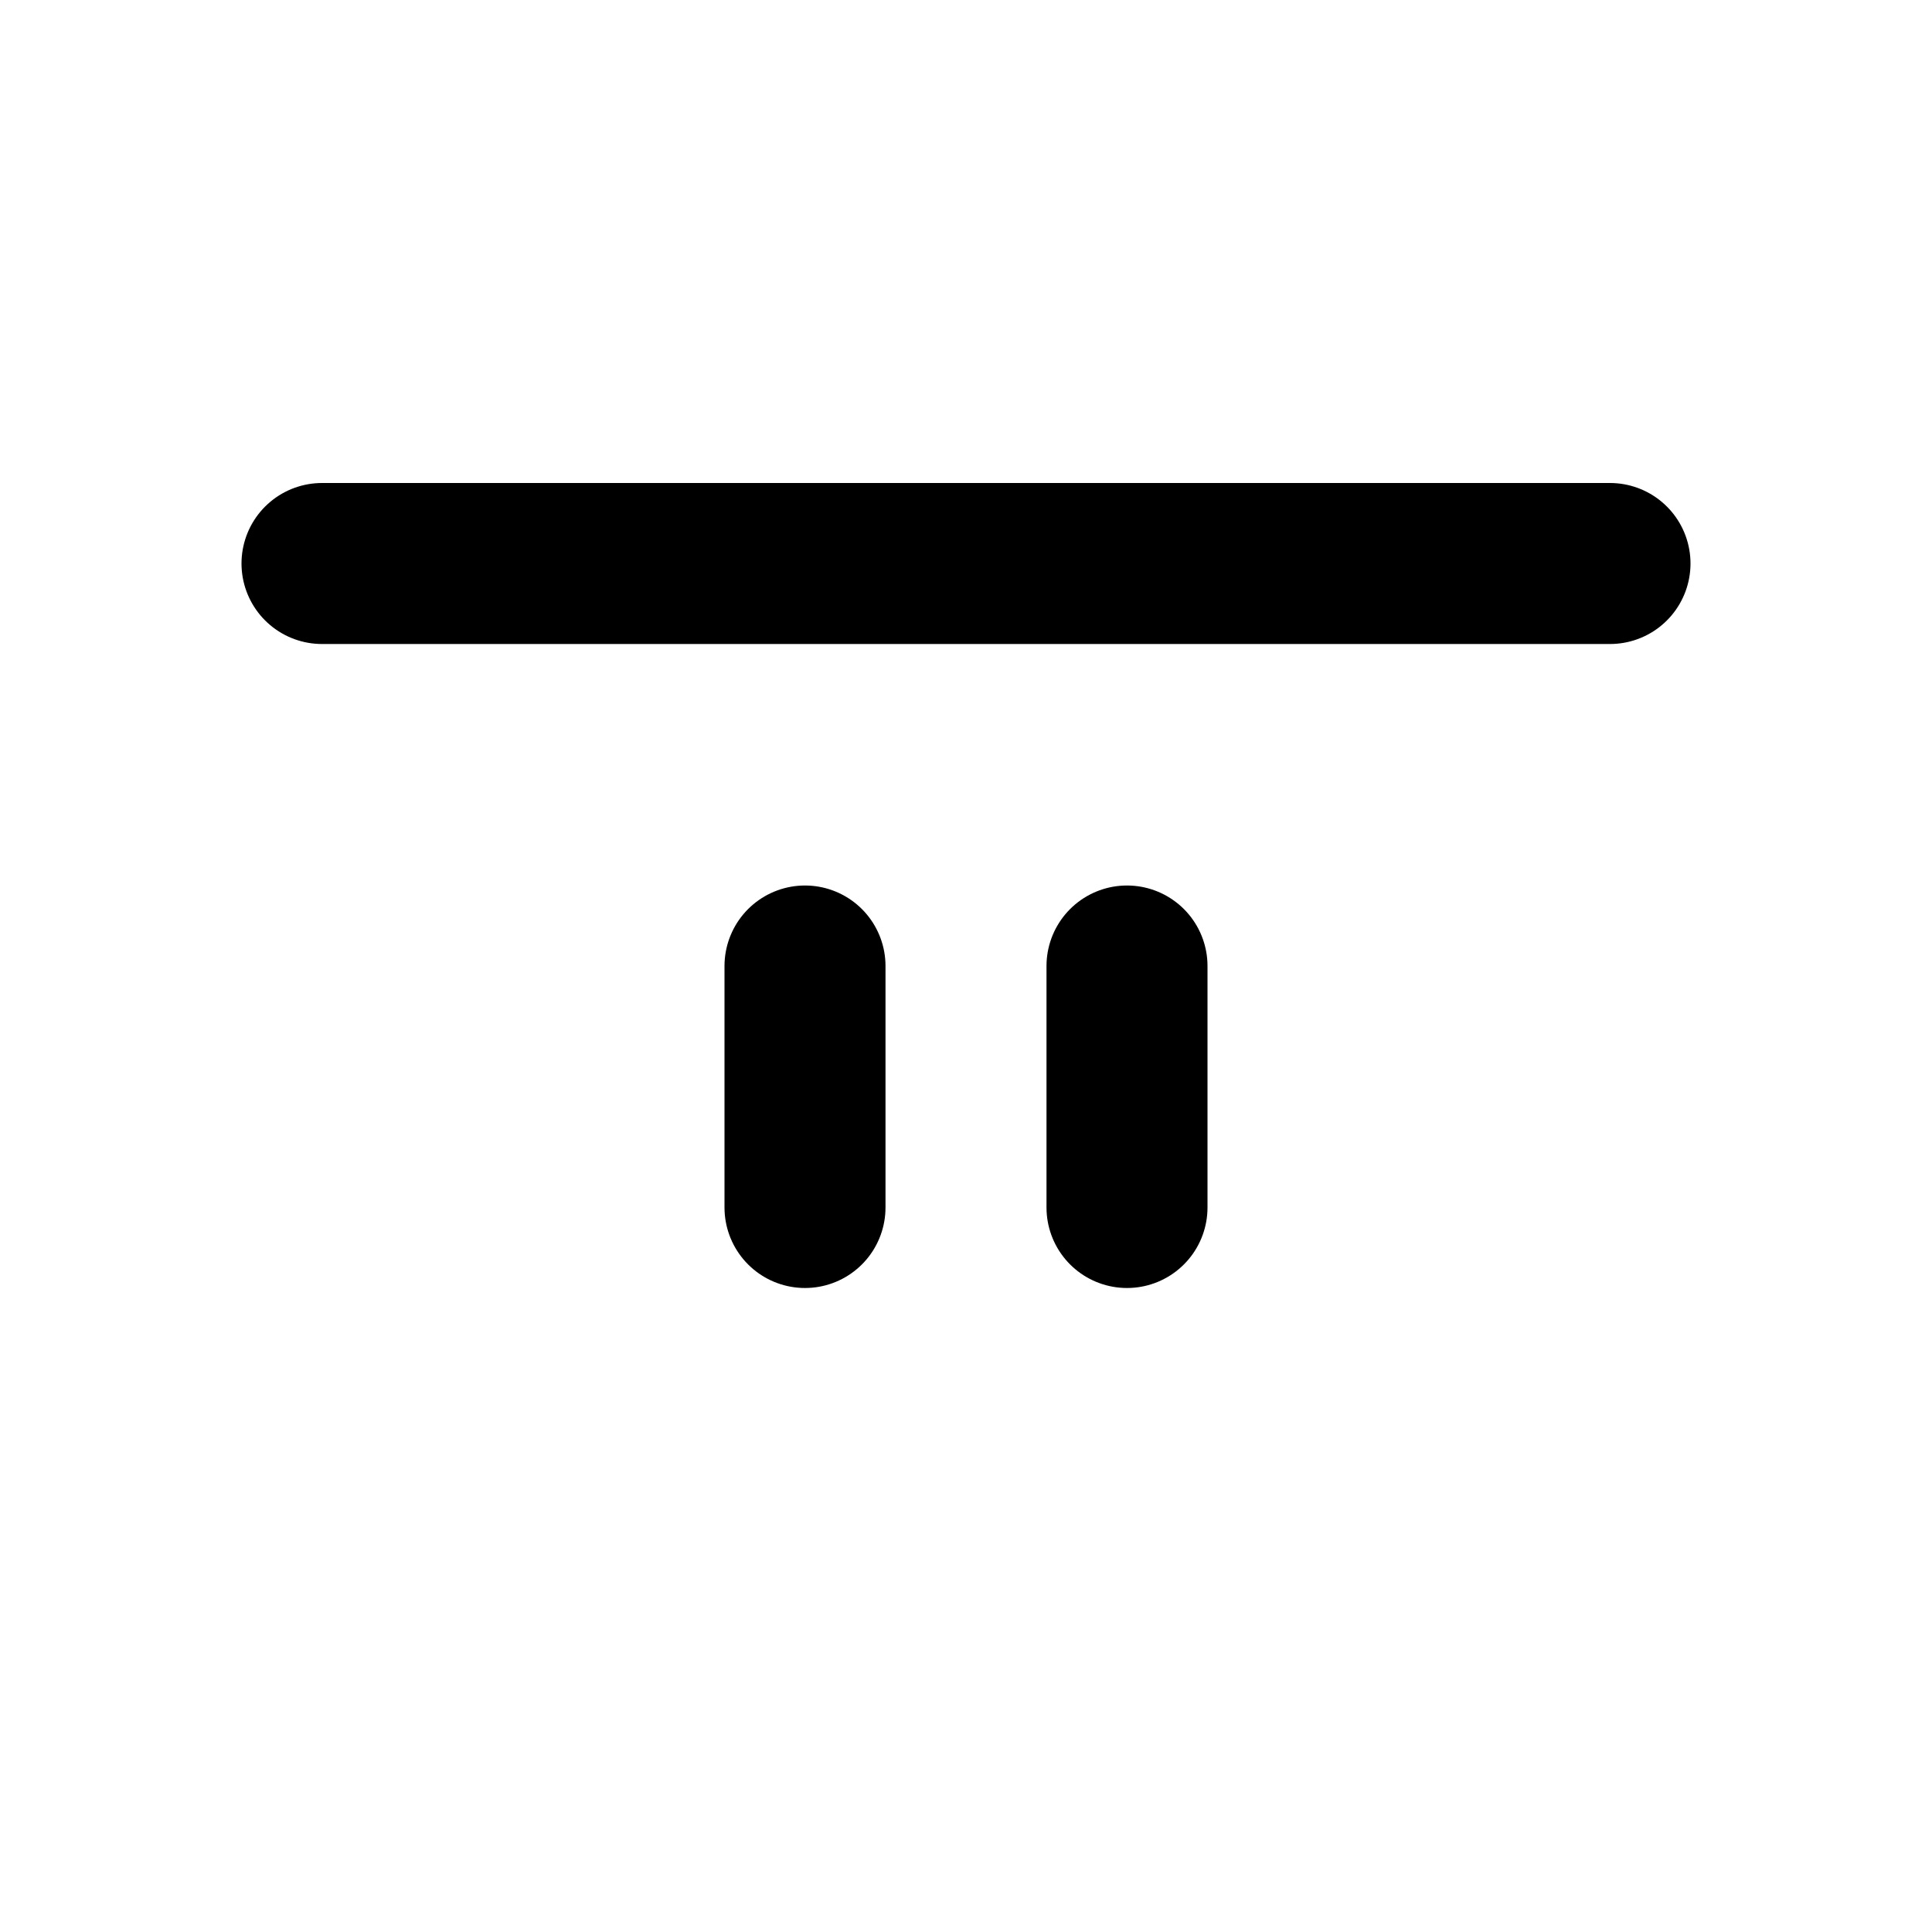 <svg viewBox="0 0 24 24" fill="none" xmlns="http://www.w3.org/2000/svg">
<rect x="8" y="4" stroke="currentColor" stroke-width="2" stroke-linejoin="round"/>
<rect x="6" y="7" stroke="currentColor" stroke-width="2" stroke-linejoin="round"/>
<path d="M4 7H20" stroke="currentColor" stroke-width="2" stroke-linecap="round" stroke-linejoin="round"/>
<path d="M10 12V15" stroke="currentColor" stroke-width="2" stroke-linecap="round" stroke-linejoin="round"/>
<path d="M14 12V15" stroke="currentColor" stroke-width="2" stroke-linecap="round" stroke-linejoin="round"/>
</svg>
